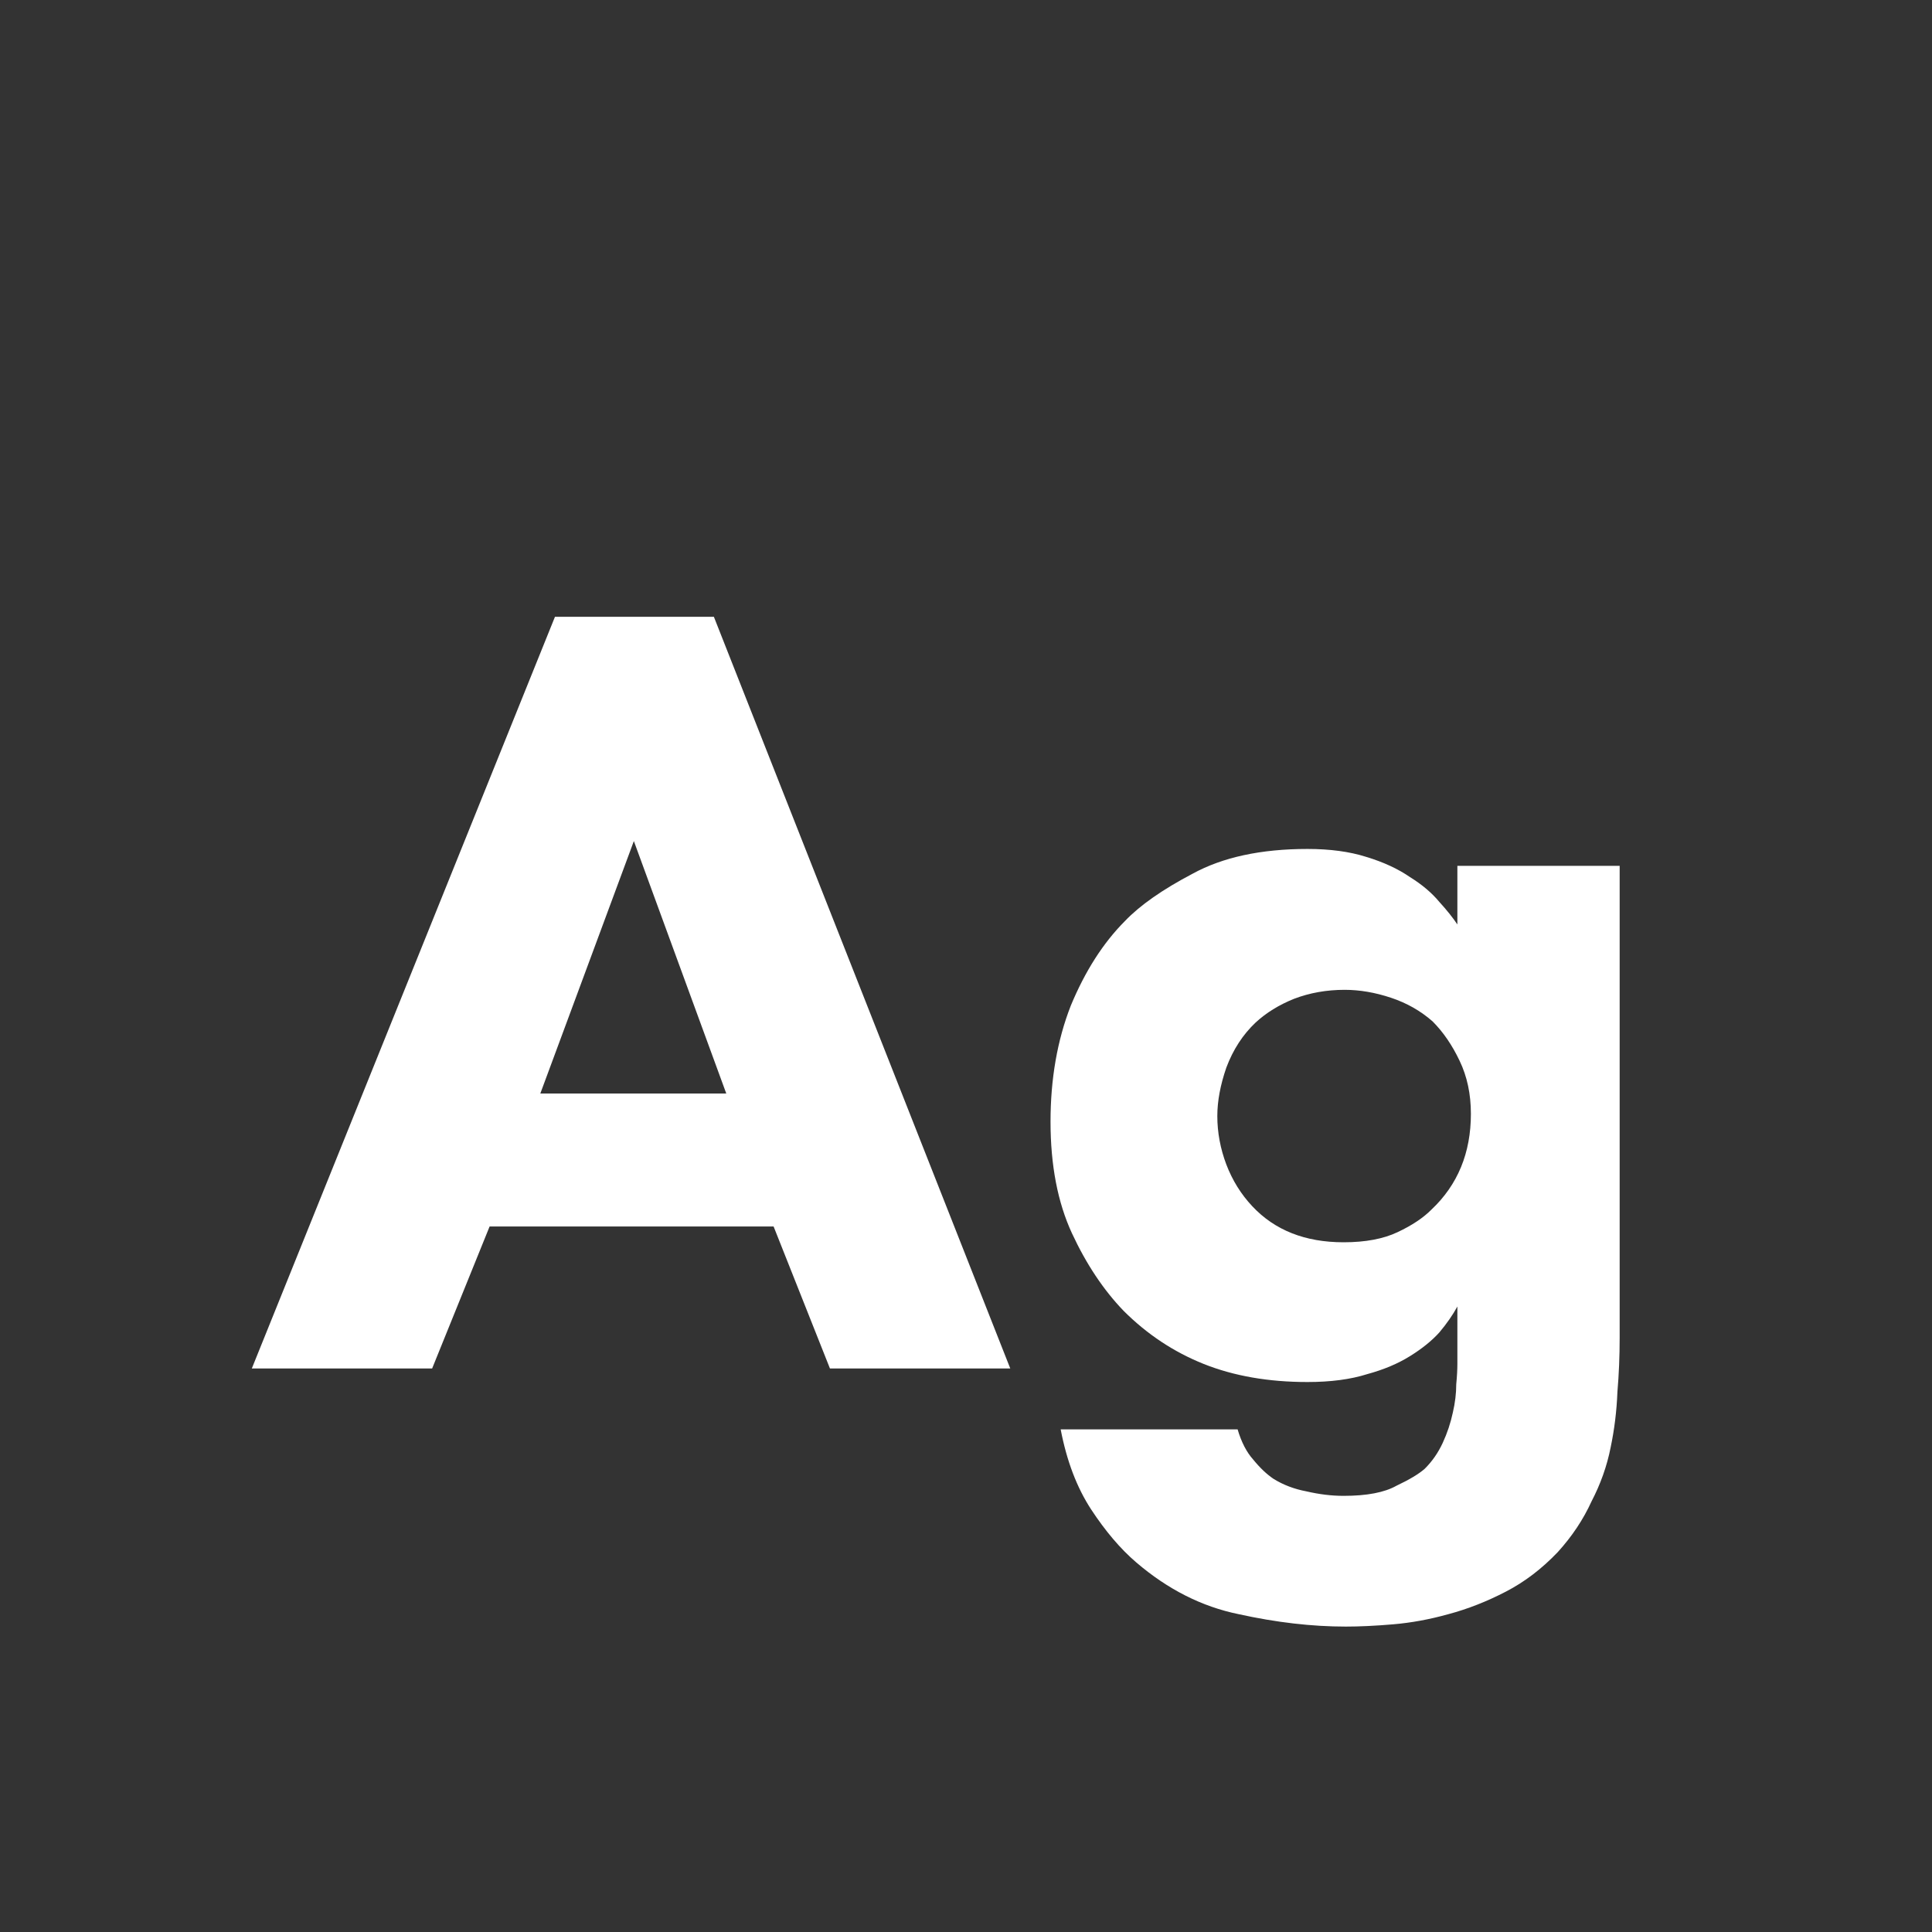<svg width="24" height="24" viewBox="0 0 24 24" fill="none" xmlns="http://www.w3.org/2000/svg">
<rect x="0" y="0" width="24" height="24" fill="#333333" stroke="none"/>
<path d="M9.61 15.236H6.082L5.368 17H3.128L6.894 7.662H8.868L12.55 17H10.31L9.61 15.236ZM9.022 13.584L7.874 10.448L6.712 13.584H9.022ZM18.104 10.756H20.12V16.622C20.12 16.846 20.111 17.07 20.092 17.294C20.083 17.527 20.055 17.756 20.008 17.98C19.962 18.213 19.882 18.437 19.77 18.652C19.668 18.876 19.528 19.086 19.35 19.282C19.154 19.487 18.94 19.651 18.706 19.772C18.473 19.893 18.235 19.987 17.992 20.052C17.759 20.117 17.53 20.159 17.306 20.178C17.082 20.197 16.886 20.206 16.718 20.206C16.298 20.206 15.855 20.155 15.388 20.052C14.931 19.959 14.506 19.744 14.114 19.408C13.918 19.24 13.732 19.021 13.554 18.75C13.377 18.479 13.251 18.148 13.176 17.756H15.374C15.421 17.915 15.486 18.041 15.57 18.134C15.654 18.237 15.738 18.316 15.822 18.372C15.944 18.447 16.079 18.498 16.228 18.526C16.387 18.563 16.541 18.582 16.69 18.582C16.98 18.582 17.199 18.54 17.348 18.456C17.507 18.381 17.624 18.311 17.698 18.246C17.792 18.153 17.866 18.045 17.922 17.924C17.978 17.803 18.02 17.677 18.048 17.546C18.076 17.425 18.09 17.308 18.09 17.196C18.1 17.093 18.104 17.009 18.104 16.944V16.23C18.048 16.333 17.974 16.44 17.88 16.552C17.787 16.655 17.666 16.753 17.516 16.846C17.367 16.939 17.19 17.014 16.984 17.07C16.779 17.135 16.532 17.168 16.242 17.168C15.757 17.168 15.328 17.093 14.954 16.944C14.581 16.795 14.25 16.575 13.96 16.286C13.708 16.025 13.494 15.703 13.316 15.32C13.139 14.937 13.05 14.475 13.05 13.934C13.05 13.402 13.134 12.921 13.302 12.492C13.48 12.063 13.704 11.713 13.974 11.442C14.161 11.246 14.441 11.05 14.814 10.854C15.188 10.649 15.664 10.546 16.242 10.546C16.522 10.546 16.765 10.579 16.97 10.644C17.185 10.709 17.367 10.793 17.516 10.896C17.666 10.989 17.787 11.092 17.88 11.204C17.974 11.307 18.048 11.4 18.104 11.484V10.756ZM16.704 12.296C16.48 12.296 16.27 12.333 16.074 12.408C15.888 12.483 15.729 12.581 15.598 12.702C15.44 12.851 15.318 13.038 15.234 13.262C15.16 13.477 15.122 13.677 15.122 13.864C15.122 14.069 15.16 14.27 15.234 14.466C15.309 14.662 15.416 14.835 15.556 14.984C15.836 15.283 16.214 15.432 16.69 15.432C16.961 15.432 17.185 15.39 17.362 15.306C17.54 15.222 17.68 15.129 17.782 15.026C18.109 14.718 18.272 14.321 18.272 13.836C18.272 13.593 18.226 13.374 18.132 13.178C18.039 12.982 17.927 12.819 17.796 12.688C17.647 12.557 17.474 12.459 17.278 12.394C17.082 12.329 16.891 12.296 16.704 12.296Z" fill="white"/>
</svg>
